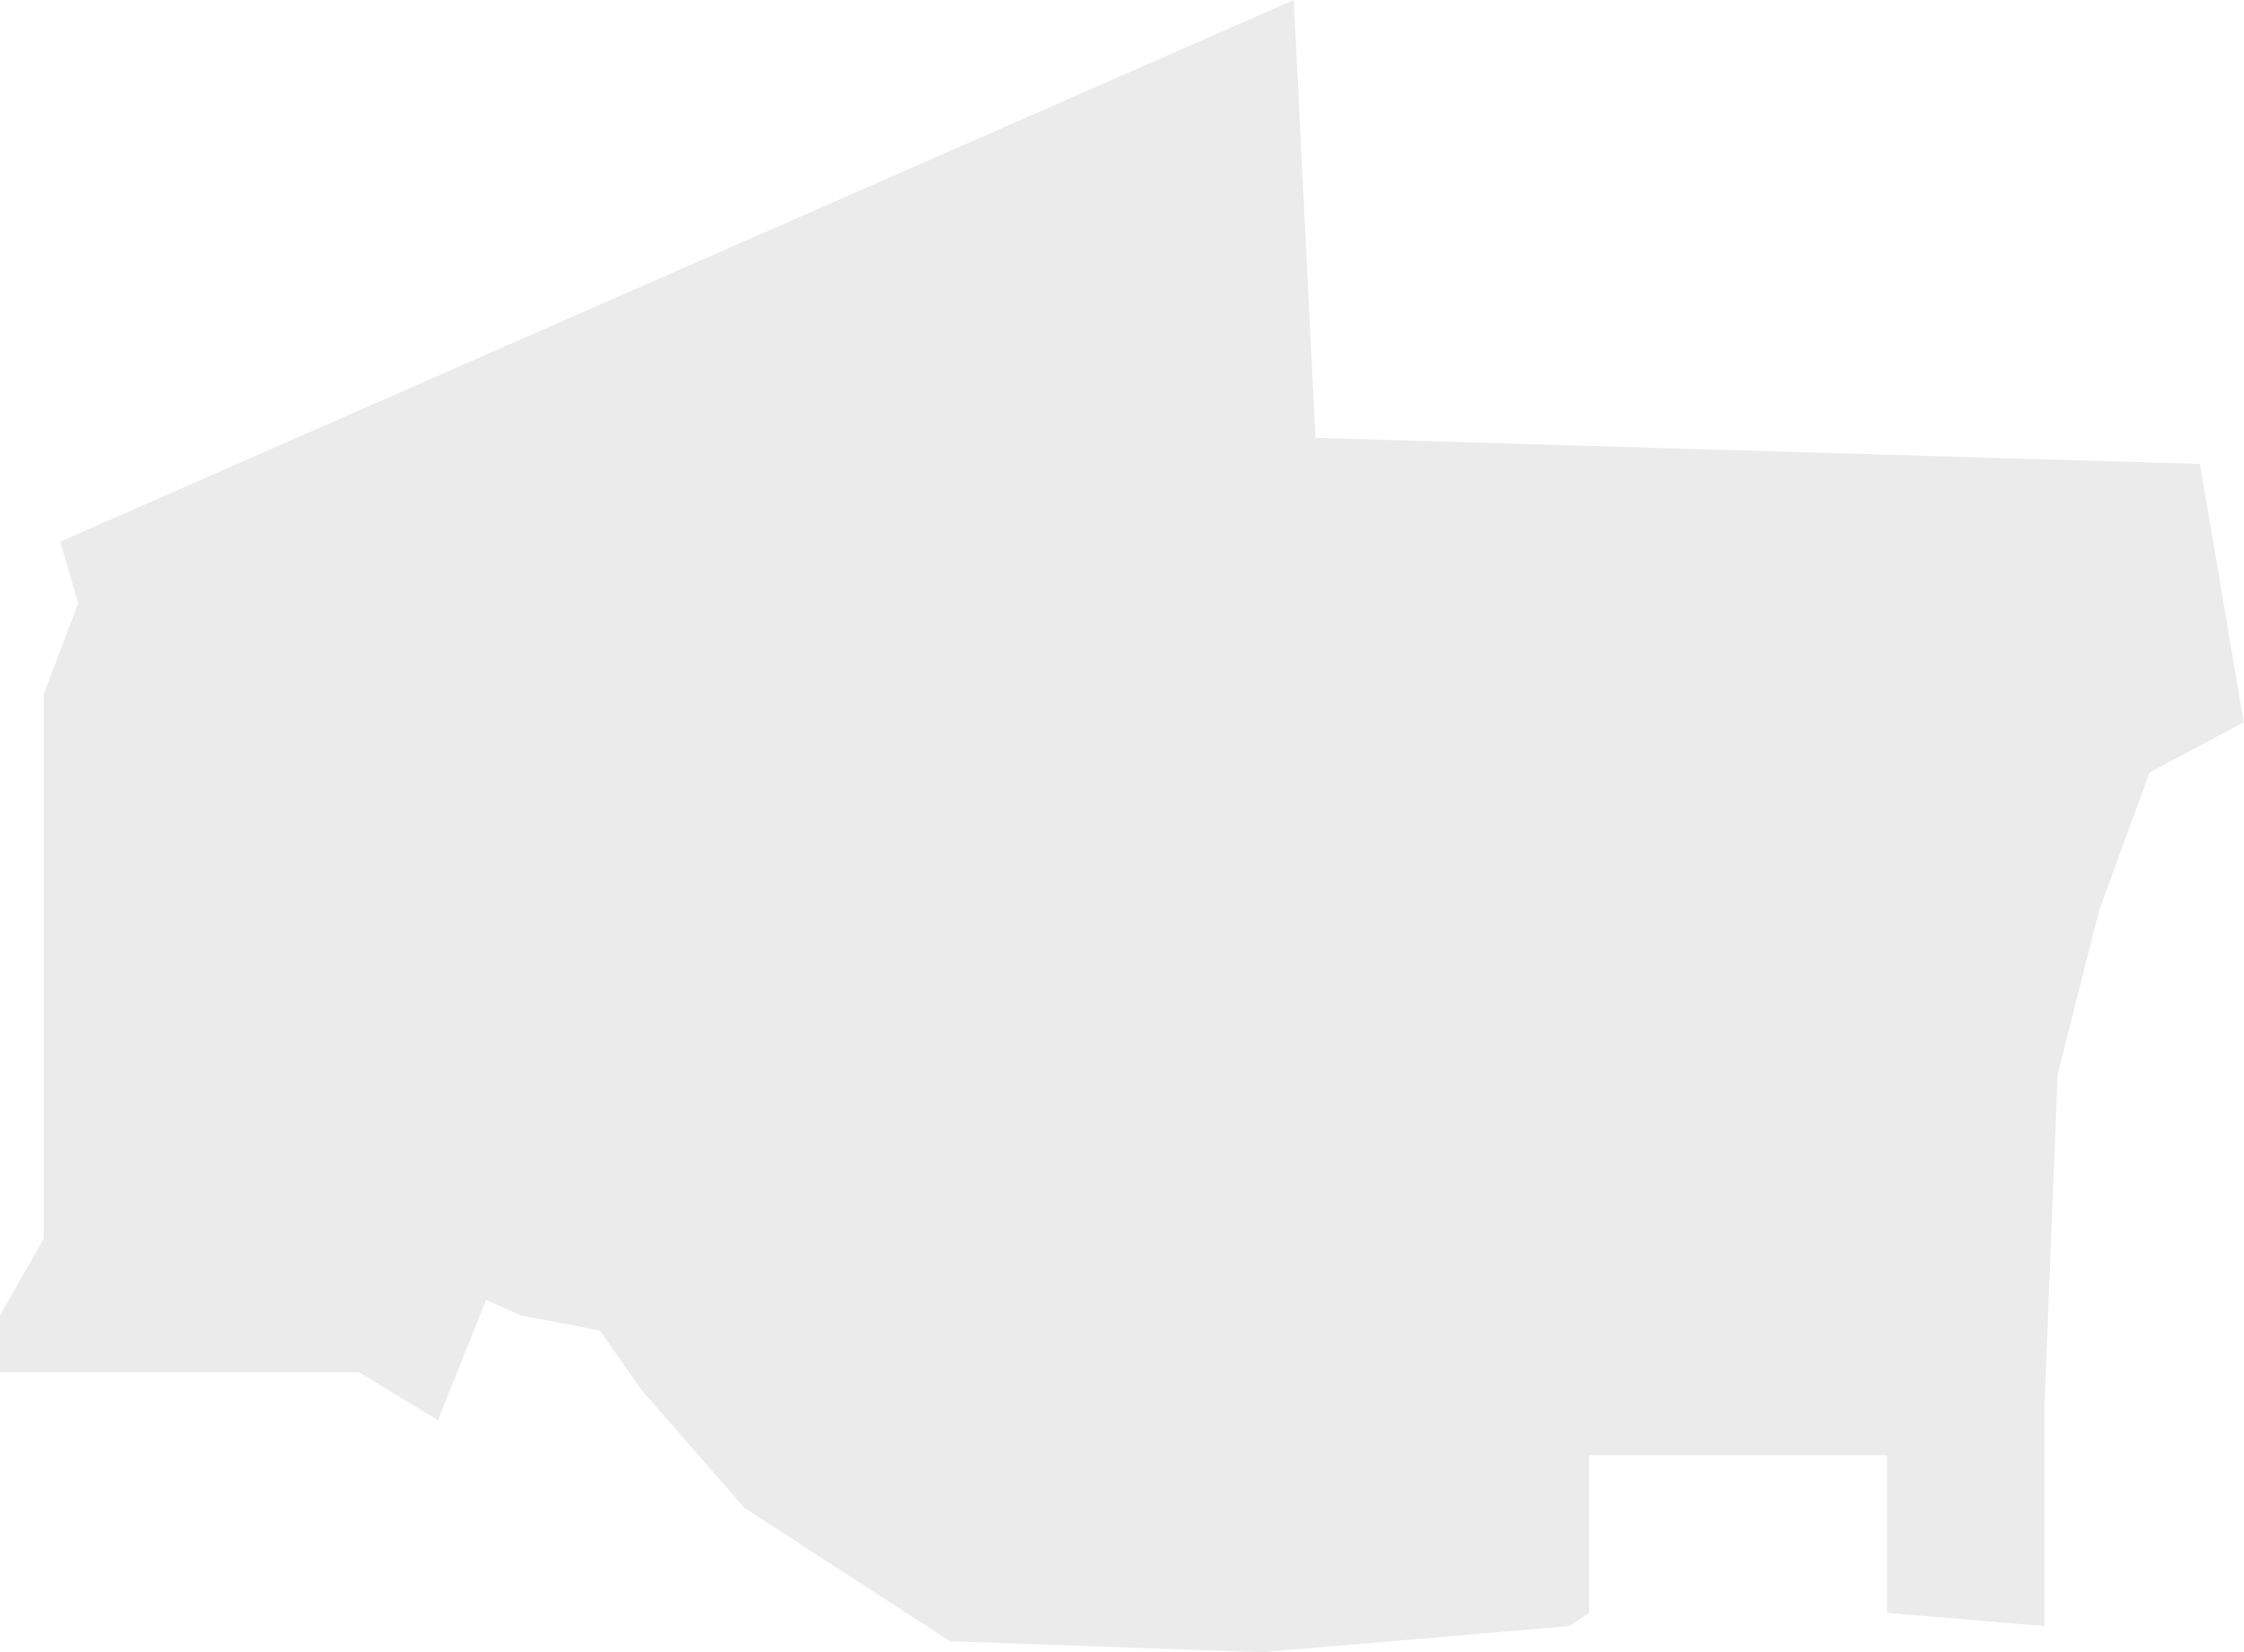 <svg width="4076" height="3002" viewBox="0 0 4076 3002" fill="none" xmlns="http://www.w3.org/2000/svg">
<g filter="url(#filter0_b_539_2)">
<path d="M2350 0L2389.5 795.5L3996 843L4075.5 1312.5L3904.5 1403.5L3813 1654L3737.5 1952.5L3713.5 2557V2954.5L3427.5 2930.5V2644H2886.5V2930.5L2851 2954.5L2290.5 3002L1725.5 2982L1352 2739.5L1165 2525L1089.5 2417.5L946.5 2390L883 2362L795.5 2580.5L652 2493H0V2390L79.5 2250.5V1765.5V1260.5L142 1096.5L109.5 984L2350 0Z" fill="#D9D9D9" fill-opacity="0.5"/>
</g>
<defs>
<filter id="filter0_b_539_2" x="-15" y="-15" width="4105.5" height="3032" filterUnits="userSpaceOnUse" color-interpolation-filters="sRGB">
<feFlood flood-opacity="0" result="BackgroundImageFix"/>
<feGaussianBlur in="BackgroundImageFix" stdDeviation="7.5"/>
<feComposite in2="SourceAlpha" operator="in" result="effect1_backgroundBlur_539_2"/>
<feBlend mode="normal" in="SourceGraphic" in2="effect1_backgroundBlur_539_2" result="shape"/>
</filter>
</defs>
</svg>
